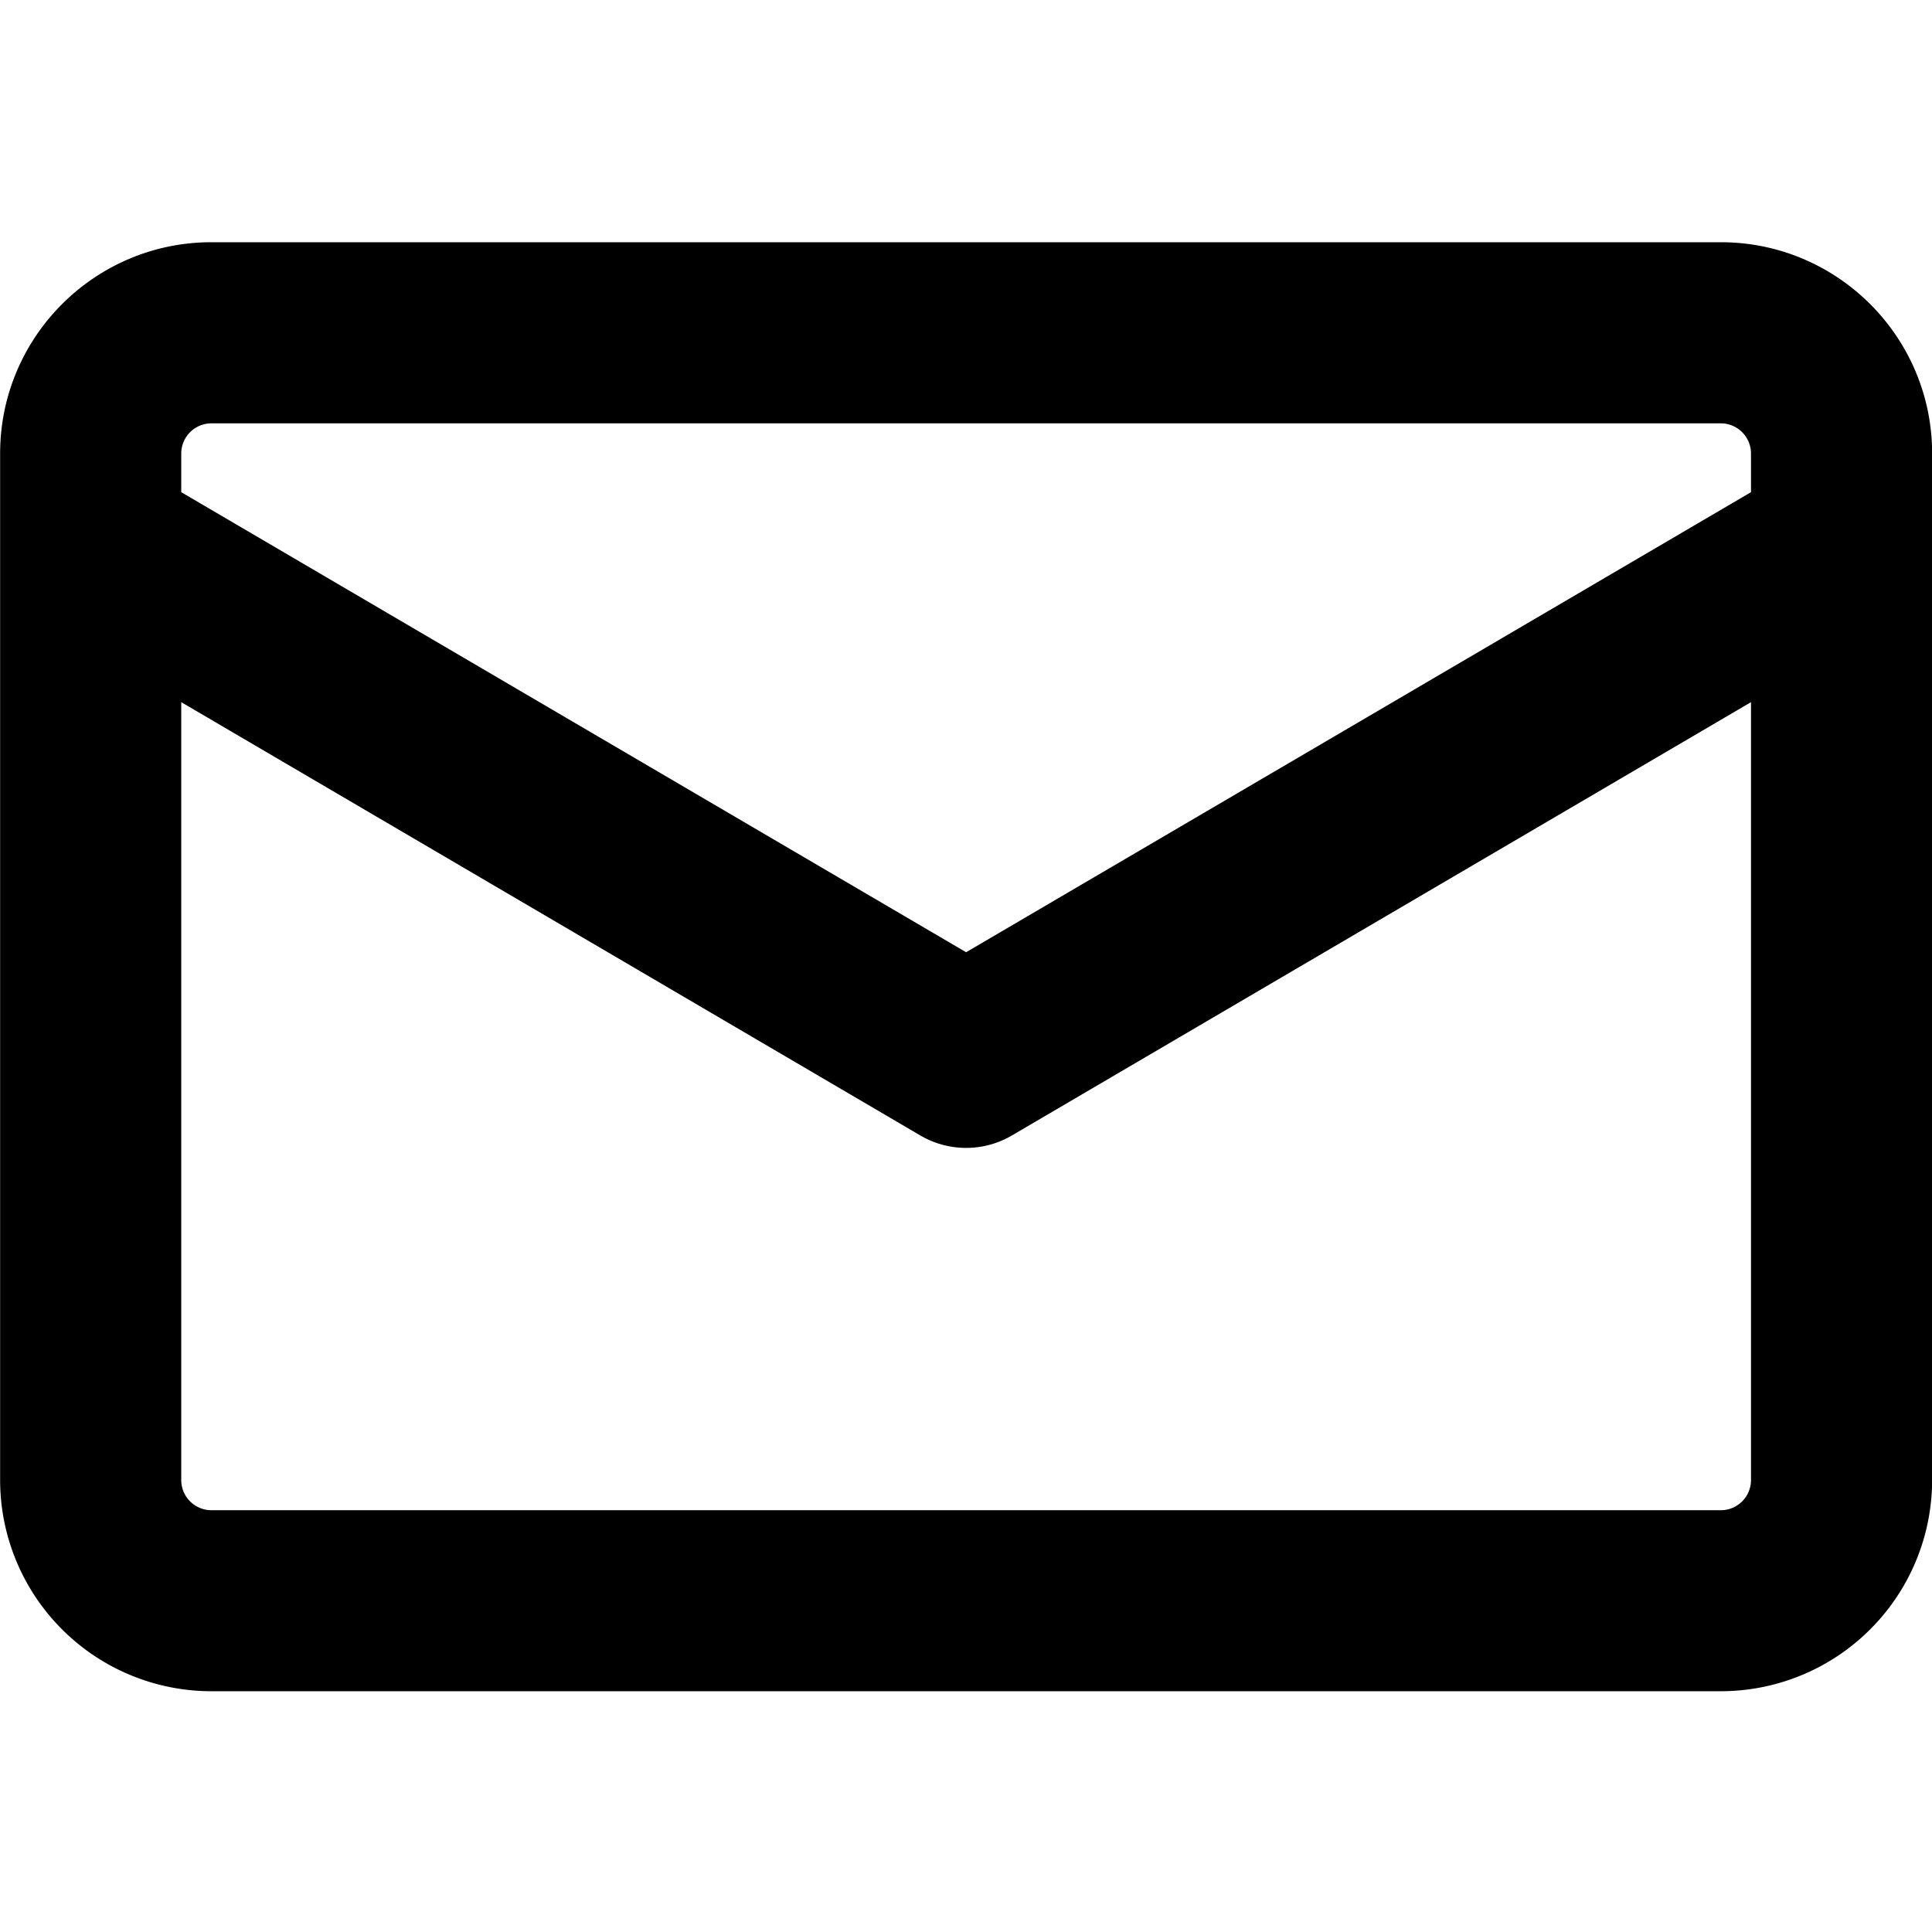 <svg xmlns="http://www.w3.org/2000/svg" width="16" height="16" viewBox="0 0 16 16"><path d="M1.751 2.006h12.5c.966 0 1.75.784 1.75 1.75v8.5a1.75 1.75 0 0 1-1.75 1.75h-12.5a1.75 1.75 0 0 1-1.75-1.75v-8.5c0-.966.784-1.75 1.75-1.75Zm-.25 10.251c0 .138.112.25.25.25h12.5a.25.25 0 0 0 .25-.25V5.815l-6.12 3.588a.75.75 0 0 1-.76 0l-6.12-3.588v6.442Zm13-8.181v-.32a.25.25 0 0 0-.25-.25h-12.5a.25.25 0 0 0-.25.25v.32l6.5 3.81 6.5-3.81Z"/></svg>